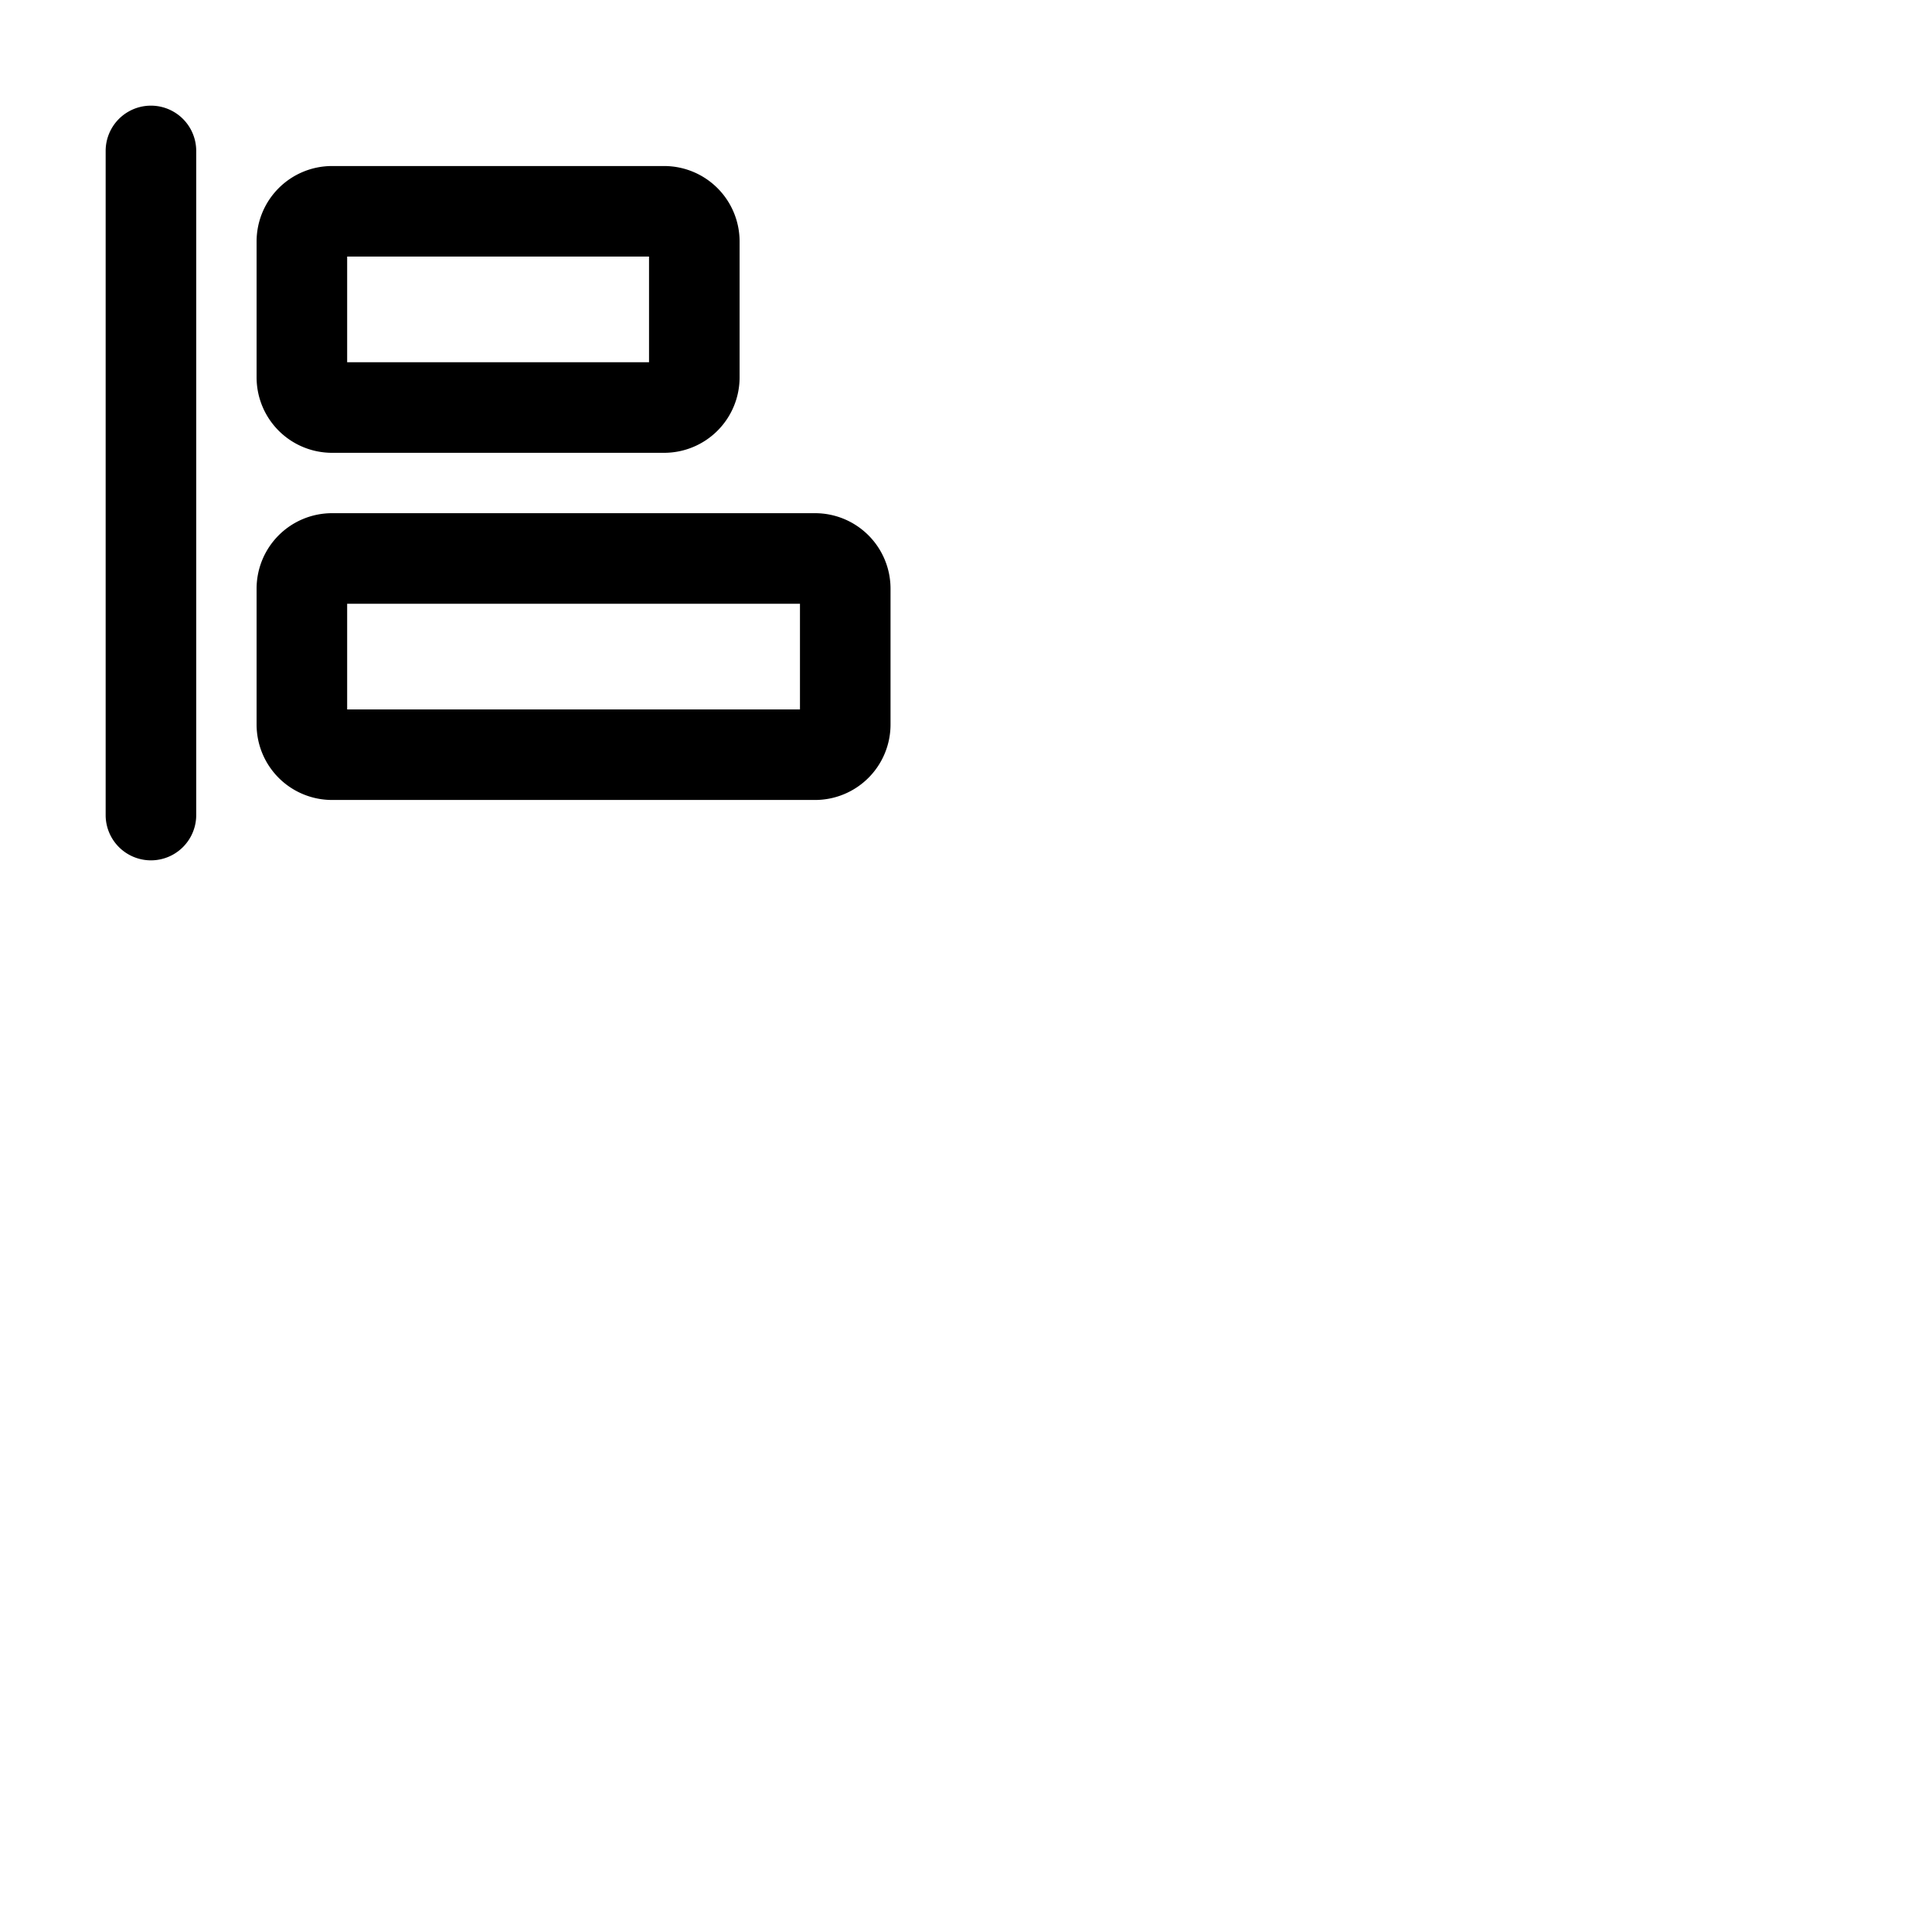 <svg xmlns="http://www.w3.org/2000/svg" version="1.1" viewBox="0 0 512 512" fill="currentColor"><path fill="currentColor" d="M52 40v176a12 12 0 0 1-24 0V40a12 12 0 0 1 24 0m16 60V64a20 20 0 0 1 20-20h88a20 20 0 0 1 20 20v36a20 20 0 0 1-20 20H88a20 20 0 0 1-20-20m24-4h80V68H92Zm144 60v36a20 20 0 0 1-20 20H88a20 20 0 0 1-20-20v-36a20 20 0 0 1 20-20h128a20 20 0 0 1 20 20m-24 4H92v28h120Z"/></svg>